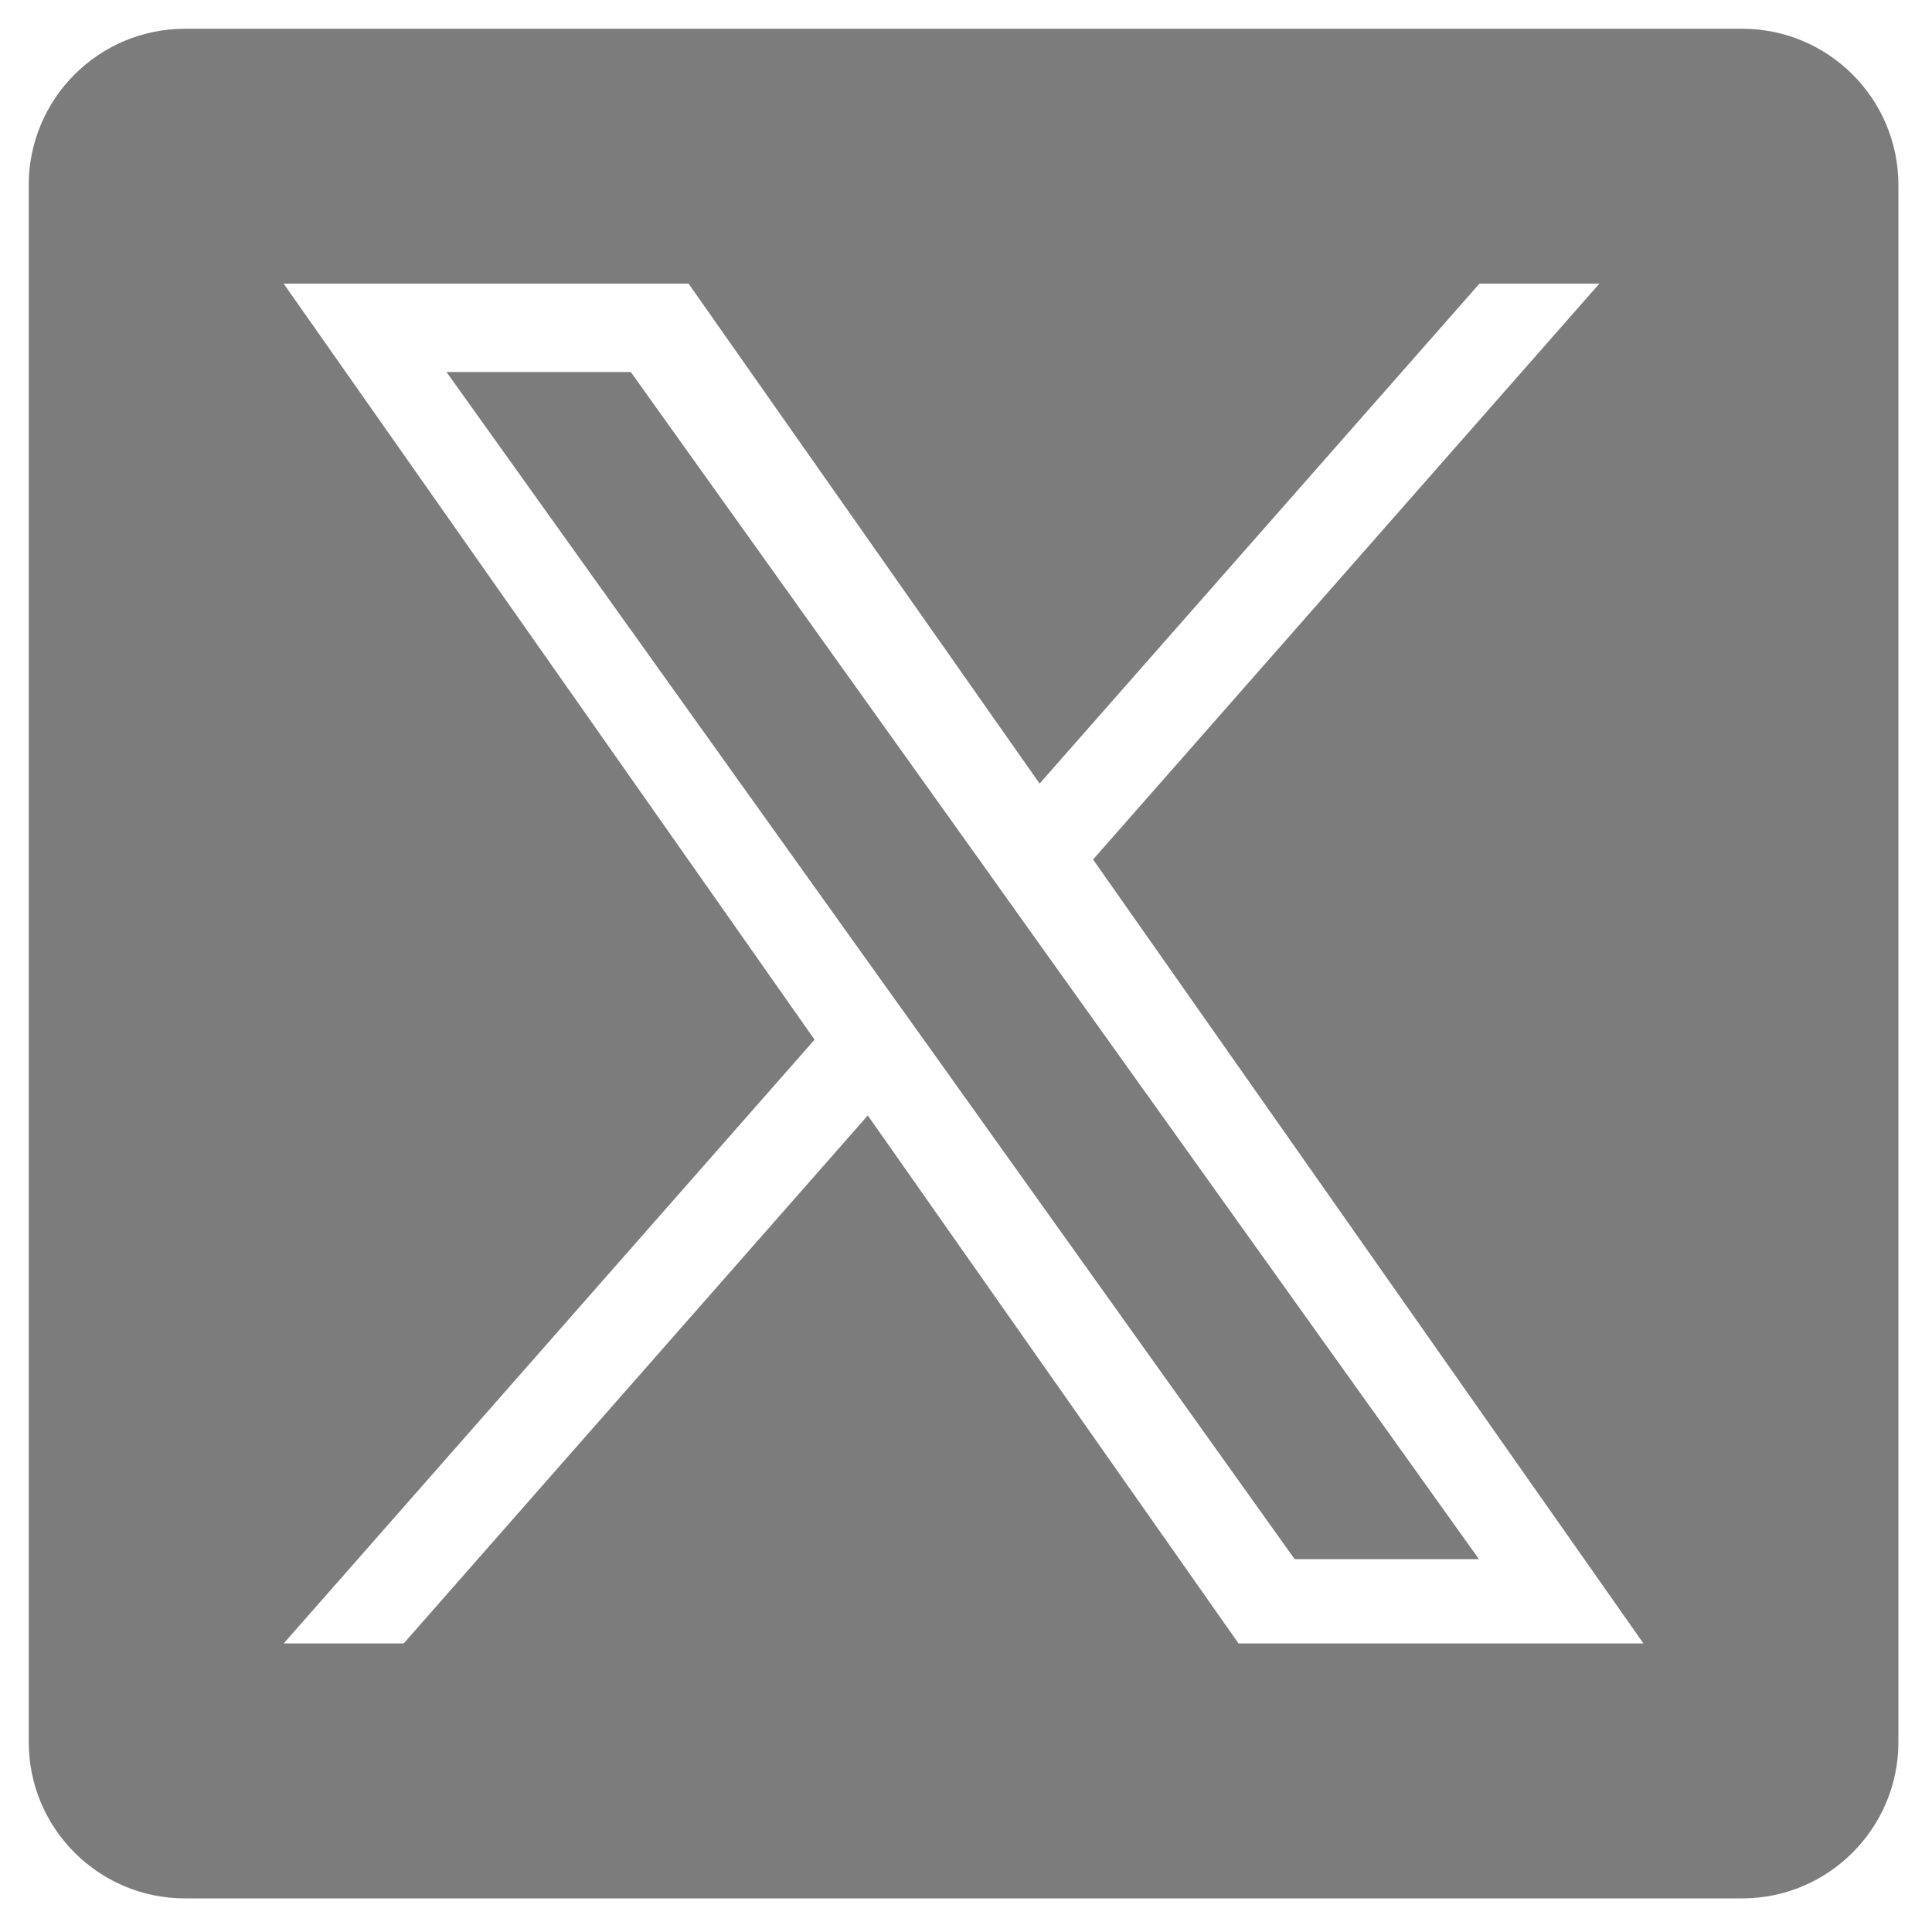 <svg width="31" height="31" viewBox="0 0 31 31" fill="none" xmlns="http://www.w3.org/2000/svg">
<path d="M15.664 13.726L10.121 5.969H7.164L14.031 15.577L14.896 16.785L20.773 25.017H23.73L16.525 14.934L15.664 13.726Z" fill="#7C7C7C"/>
<path d="M27.952 0.461H2.97C1.584 0.461 0.461 1.584 0.461 2.97V27.952C0.461 29.337 1.584 30.461 2.97 30.461H27.952C29.337 30.461 30.461 29.337 30.461 27.952V2.97C30.461 1.584 29.337 0.461 27.952 0.461ZM19.873 26.37L13.924 17.898L6.477 26.37H4.552L13.07 16.682L4.552 4.552H11.049L16.681 12.573L23.738 4.552H25.662L17.539 13.791L26.37 26.37H19.873Z" fill="#7C7C7C"/>
</svg>

